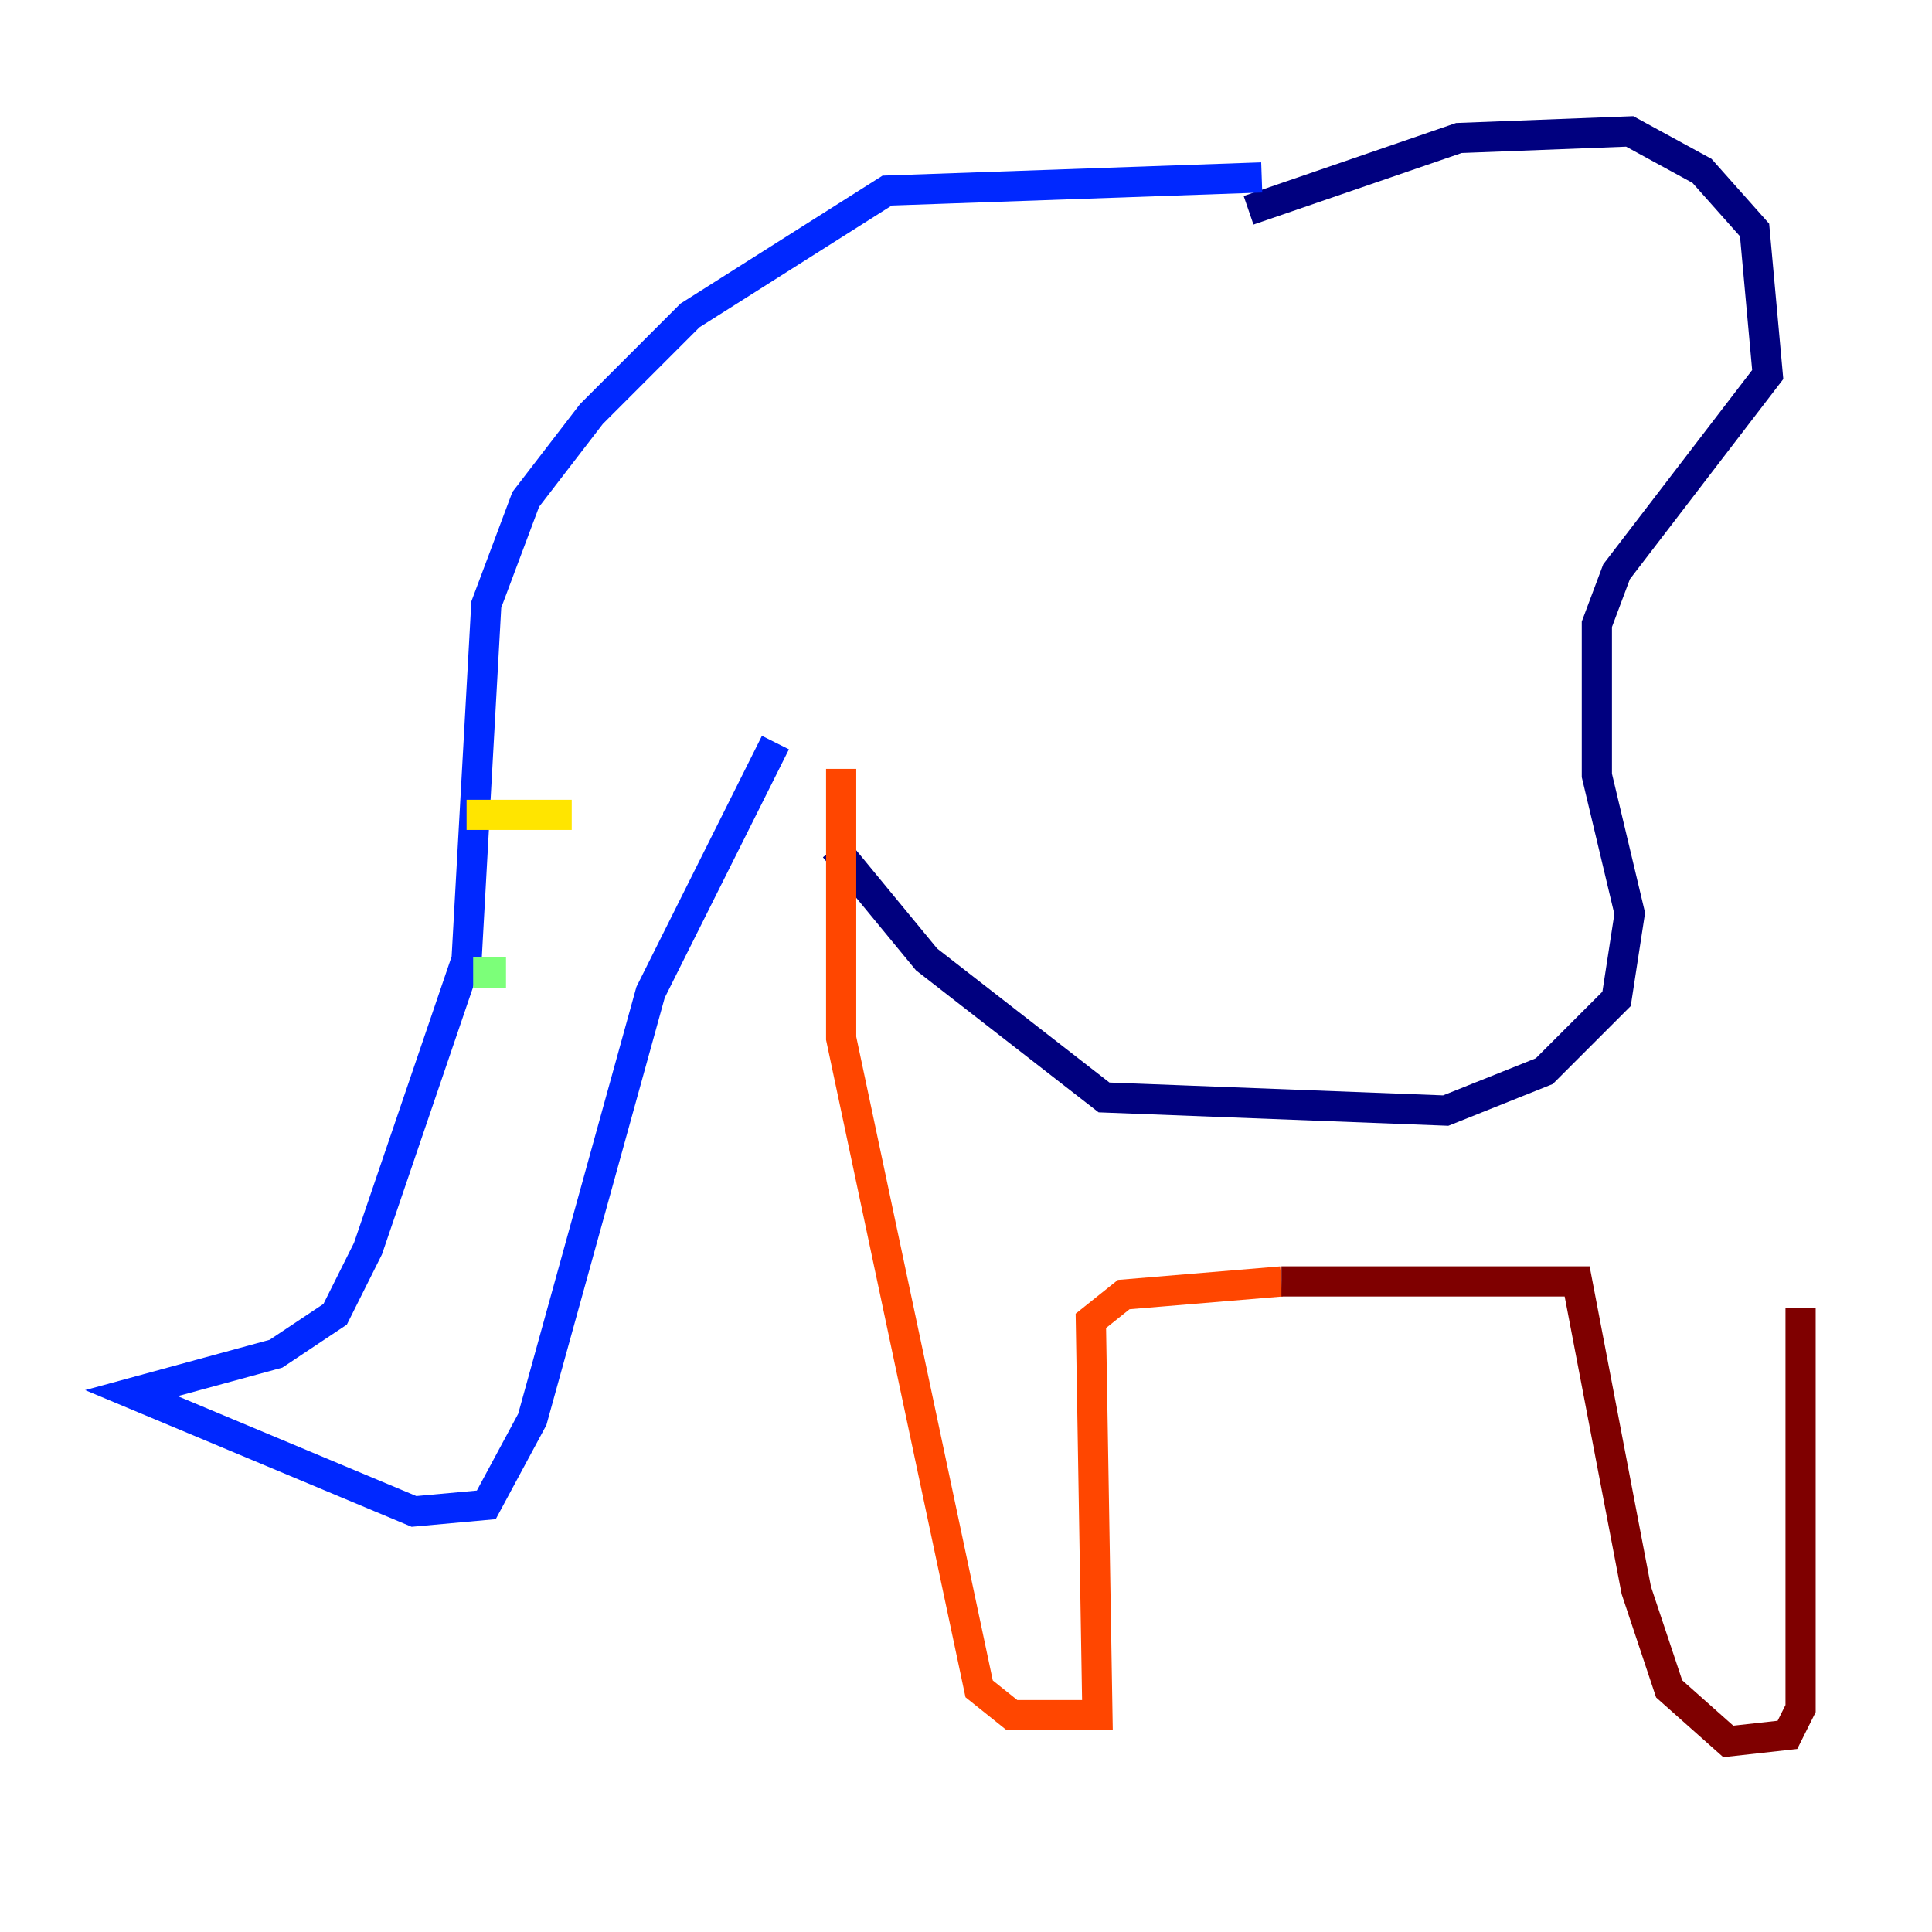 <?xml version="1.0" encoding="utf-8" ?>
<svg baseProfile="tiny" height="128" version="1.2" viewBox="0,0,128,128" width="128" xmlns="http://www.w3.org/2000/svg" xmlns:ev="http://www.w3.org/2001/xml-events" xmlns:xlink="http://www.w3.org/1999/xlink"><defs /><polyline fill="none" points="82.721,13.932 96.653,9.143 107.973,8.707 112.762,11.32 116.245,15.238 117.116,24.816 107.102,37.878 105.796,41.361 105.796,51.374 107.973,60.517 107.102,66.177 102.313,70.966 95.782,73.578 73.143,72.707 61.388,63.565 55.292,56.163" stroke="#00007f" stroke-width="2" /><polyline fill="none" points="83.592,11.755 58.776,12.626 45.714,20.898 39.184,27.429 34.83,33.088 32.218,40.054 30.912,63.565 24.381,82.721 22.204,87.075 18.286,89.687 8.707,92.299 27.429,100.136 32.218,99.701 35.265,94.041 43.102,65.742 51.374,49.197" stroke="#0028ff" stroke-width="2" /><polyline fill="none" points="55.292,31.347 55.292,31.347" stroke="#00d4ff" stroke-width="2" /><polyline fill="none" points="31.347,64.435 33.524,64.435" stroke="#7cff79" stroke-width="2" /><polyline fill="none" points="30.912,53.986 37.878,53.986" stroke="#ffe500" stroke-width="2" /><polyline fill="none" points="55.728,50.939 55.728,68.789 64.871,111.891 67.048,113.633 72.707,113.633 72.272,87.51 74.449,85.769 84.898,84.898" stroke="#ff4600" stroke-width="2" /><polyline fill="none" points="84.898,84.898 104.49,84.898 108.408,105.361 110.585,111.891 114.503,115.374 118.422,114.939 119.293,113.197 119.293,86.639" stroke="#7f0000" stroke-width="2" /></svg>